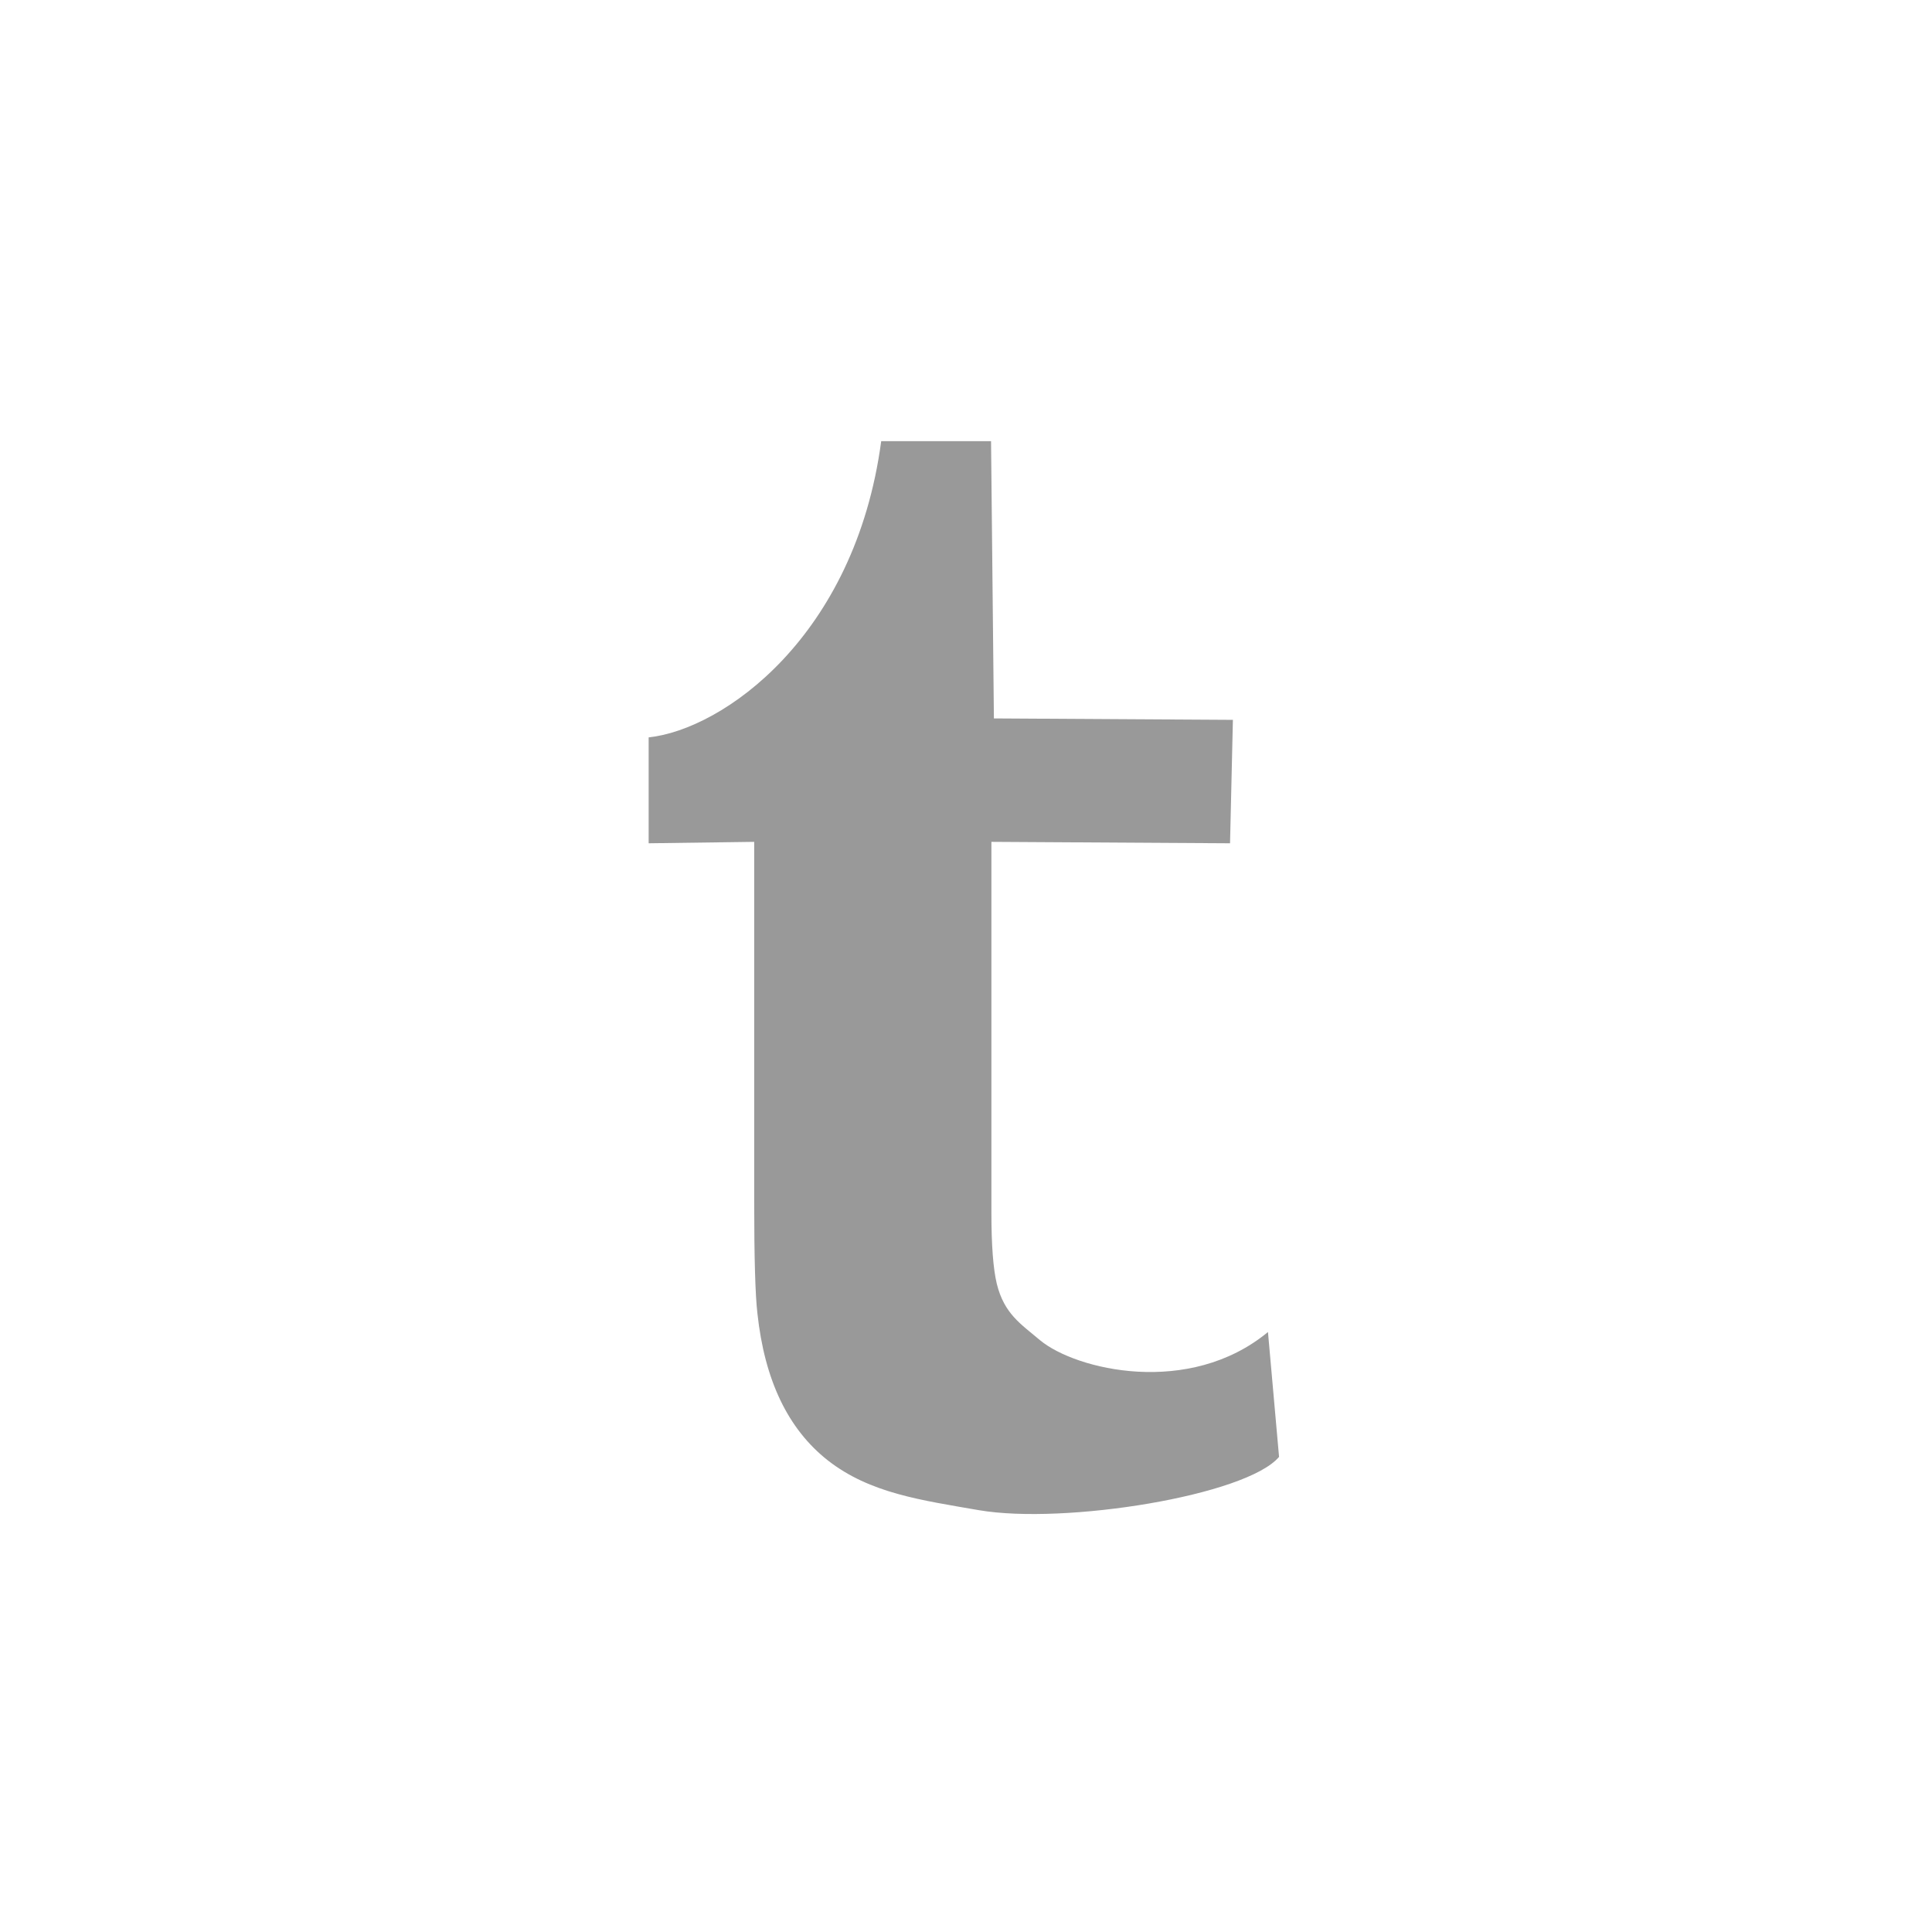 <?xml version="1.0" encoding="utf-8"?>
<!-- Generator: Adobe Illustrator 18.1.1, SVG Export Plug-In . SVG Version: 6.00 Build 0)  -->
<svg version="1.1" id="Layer_1" xmlns="http://www.w3.org/2000/svg" xmlns:xlink="http://www.w3.org/1999/xlink" x="0px" y="0px"
	 viewBox="-41 -13 540 540" enable-background="new -41 -13 540 540" xml:space="preserve">
<path fill="#999999" d="M236.1,222.3V326c0,9,0.5,15.6,1.5,19.8c2.1,8.5,6.8,11.3,12.1,15.8c10,8.3,41.7,15.9,63.7-2.3l3.1,34.9
	c-9.1,10.8-59.9,19-83.9,14.9c-16.1-2.8-30.4-4.7-42.2-13.9c-11.2-8.8-17.7-22.5-19.7-41.1c-0.6-5.1-0.9-15.5-0.9-31.3V222.3
	l-29.5,0.4v-29.6c20.7-2.2,57.7-28.1,65-82.8h30.7l0.8,77.5l66.8,0.4l-0.8,34.5L236.1,222.3L236.1,222.3z"/>
</svg>
